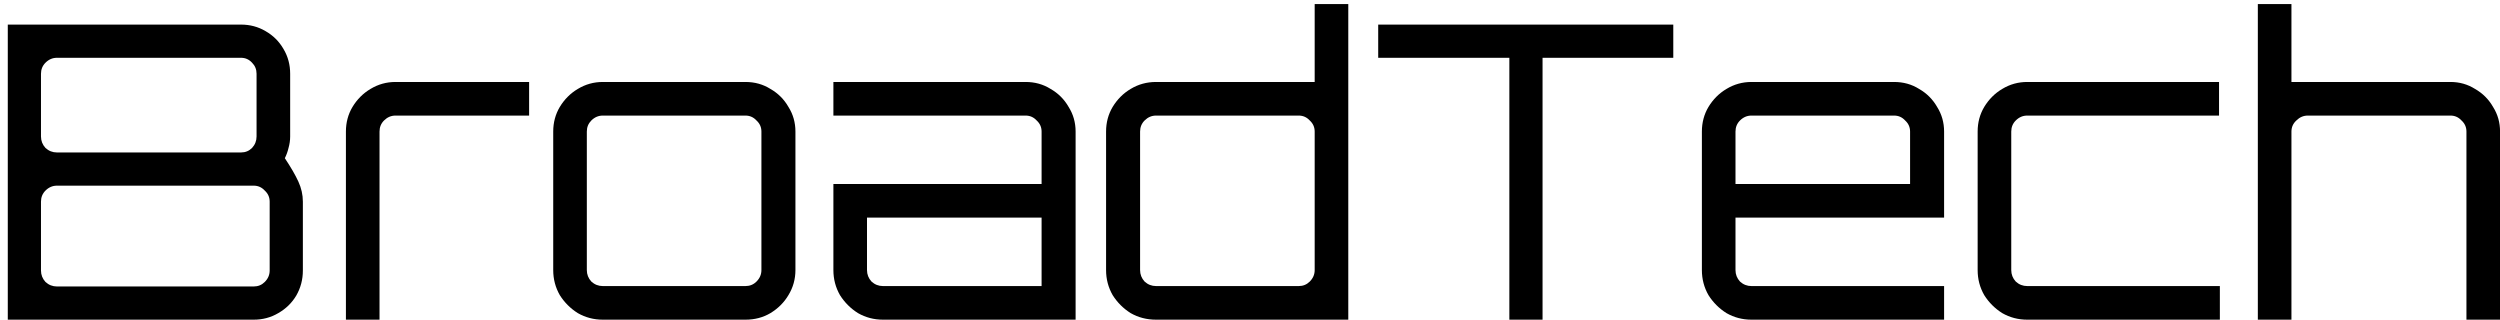 <svg width="305" height="39" viewBox="0 0 305 39" fill="none" xmlns="http://www.w3.org/2000/svg">
<path d="M0.95 39V3H29.4C30.5 3 31.5 3.267 32.4 3.8C33.333 4.333 34.067 5.067 34.6 6C35.133 6.9 35.4 7.9 35.4 9V16.65C35.4 17.117 35.333 17.583 35.2 18.05C35.1 18.483 34.95 18.9 34.75 19.3C35.483 20.4 36.033 21.35 36.4 22.15C36.767 22.95 36.95 23.767 36.95 24.6V33C36.95 34.1 36.683 35.117 36.15 36.05C35.617 36.95 34.883 37.667 33.95 38.2C33.05 38.733 32.05 39 30.95 39H0.95ZM6.95 34.95H30.95C31.483 34.95 31.933 34.767 32.3 34.4C32.7 34 32.9 33.533 32.9 33V24.6C32.9 24.067 32.7 23.617 32.3 23.25C31.933 22.85 31.483 22.65 30.95 22.65H6.95C6.417 22.65 5.95 22.85 5.55 23.25C5.183 23.617 5 24.067 5 24.6V33C5 33.533 5.183 34 5.55 34.4C5.95 34.767 6.417 34.95 6.95 34.95ZM6.95 18.6H29.4C29.933 18.6 30.383 18.417 30.75 18.05C31.117 17.65 31.3 17.183 31.3 16.65V9C31.3 8.467 31.117 8.017 30.75 7.65C30.383 7.25 29.933 7.05 29.4 7.05H6.95C6.417 7.05 5.95 7.25 5.55 7.65C5.183 8.017 5 8.467 5 9V16.65C5 17.183 5.183 17.65 5.55 18.05C5.95 18.417 6.417 18.6 6.95 18.6ZM42.202 39V16.05C42.202 14.95 42.468 13.95 43.002 13.05C43.568 12.117 44.302 11.383 45.202 10.85C46.135 10.283 47.152 10 48.252 10H64.552V14.1H48.252C47.718 14.1 47.252 14.3 46.852 14.7C46.485 15.067 46.302 15.517 46.302 16.05V39H42.202ZM73.543 39C72.443 39 71.427 38.733 70.493 38.2C69.593 37.633 68.86 36.9 68.293 36C67.76 35.067 67.493 34.05 67.493 32.95V16.05C67.493 14.95 67.76 13.95 68.293 13.05C68.86 12.117 69.593 11.383 70.493 10.85C71.427 10.283 72.443 10 73.543 10H90.943C92.077 10 93.093 10.283 93.993 10.85C94.927 11.383 95.66 12.117 96.193 13.05C96.76 13.95 97.043 14.95 97.043 16.05V32.95C97.043 34.05 96.76 35.067 96.193 36C95.66 36.9 94.927 37.633 93.993 38.2C93.093 38.733 92.077 39 90.943 39H73.543ZM73.543 34.9H90.943C91.477 34.9 91.927 34.717 92.293 34.35C92.693 33.95 92.893 33.483 92.893 32.95V16.05C92.893 15.517 92.693 15.067 92.293 14.7C91.927 14.3 91.477 14.1 90.943 14.1H73.543C73.01 14.1 72.543 14.3 72.143 14.7C71.777 15.067 71.593 15.517 71.593 16.05V32.95C71.593 33.483 71.777 33.95 72.143 34.35C72.543 34.717 73.01 34.9 73.543 34.9ZM107.724 39C106.624 39 105.608 38.733 104.674 38.2C103.774 37.633 103.041 36.9 102.474 36C101.941 35.067 101.674 34.05 101.674 32.95V22.45H127.074V16.05C127.074 15.517 126.874 15.067 126.474 14.7C126.108 14.3 125.658 14.1 125.124 14.1H101.674V10H125.124C126.258 10 127.274 10.283 128.174 10.85C129.108 11.383 129.841 12.117 130.374 13.05C130.941 13.95 131.224 14.95 131.224 16.05V39H107.724ZM107.724 34.9H127.074V26.55H105.774V32.95C105.774 33.483 105.958 33.95 106.324 34.35C106.724 34.717 107.191 34.9 107.724 34.9ZM141.041 39C139.908 39 138.874 38.733 137.941 38.2C137.041 37.633 136.308 36.9 135.741 36C135.208 35.067 134.941 34.05 134.941 32.95V16.05C134.941 14.95 135.208 13.95 135.741 13.05C136.308 12.117 137.041 11.383 137.941 10.85C138.874 10.283 139.908 10 141.041 10H160.391V0.5H164.491V39H141.041ZM141.041 34.9H158.441C158.974 34.9 159.424 34.717 159.791 34.35C160.191 33.95 160.391 33.483 160.391 32.95V16.05C160.391 15.517 160.191 15.067 159.791 14.7C159.424 14.3 158.974 14.1 158.441 14.1H141.041C140.508 14.1 140.041 14.3 139.641 14.7C139.274 15.067 139.091 15.517 139.091 16.05V32.95C139.091 33.483 139.274 33.95 139.641 34.35C140.041 34.717 140.508 34.9 141.041 34.9ZM184.141 39V7.05H168.141V3H204.141V7.05H188.191V39H184.141ZM213.68 39C212.58 39 211.563 38.733 210.63 38.2C209.73 37.633 208.997 36.9 208.43 36C207.897 35.067 207.63 34.05 207.63 32.95V16.05C207.63 14.95 207.897 13.95 208.43 13.05C208.997 12.117 209.73 11.383 210.63 10.85C211.563 10.283 212.58 10 213.68 10H231.08C232.213 10 233.23 10.283 234.13 10.85C235.063 11.383 235.797 12.117 236.33 13.05C236.897 13.95 237.18 14.95 237.18 16.05V26.55H211.73V32.95C211.73 33.483 211.913 33.95 212.28 34.35C212.68 34.717 213.147 34.9 213.68 34.9H237.18V39H213.68ZM211.73 22.45H233.03V16.05C233.03 15.517 232.83 15.067 232.43 14.7C232.063 14.3 231.613 14.1 231.08 14.1H213.68C213.147 14.1 212.68 14.3 212.28 14.7C211.913 15.067 211.73 15.517 211.73 16.05V22.45ZM247.323 39C246.223 39 245.206 38.733 244.273 38.2C243.373 37.633 242.639 36.9 242.073 36C241.539 35.067 241.273 34.05 241.273 32.95V16.05C241.273 14.95 241.539 13.95 242.073 13.05C242.639 12.117 243.373 11.383 244.273 10.85C245.206 10.283 246.223 10 247.323 10H270.723V14.1H247.323C246.789 14.1 246.323 14.3 245.923 14.7C245.556 15.067 245.373 15.517 245.373 16.05V32.95C245.373 33.483 245.556 33.95 245.923 34.35C246.323 34.717 246.789 34.9 247.323 34.9H270.823V39H247.323ZM275.456 39V0.5H279.556V10H298.956C300.056 10 301.056 10.283 301.956 10.85C302.889 11.383 303.623 12.117 304.156 13.05C304.723 13.95 305.006 14.95 305.006 16.05V39H300.906V16.05C300.906 15.517 300.706 15.067 300.306 14.7C299.939 14.3 299.489 14.1 298.956 14.1H281.556C281.023 14.1 280.556 14.3 280.156 14.7C279.756 15.067 279.556 15.517 279.556 16.05V39H275.456Z" fill="black"/>
</svg>
